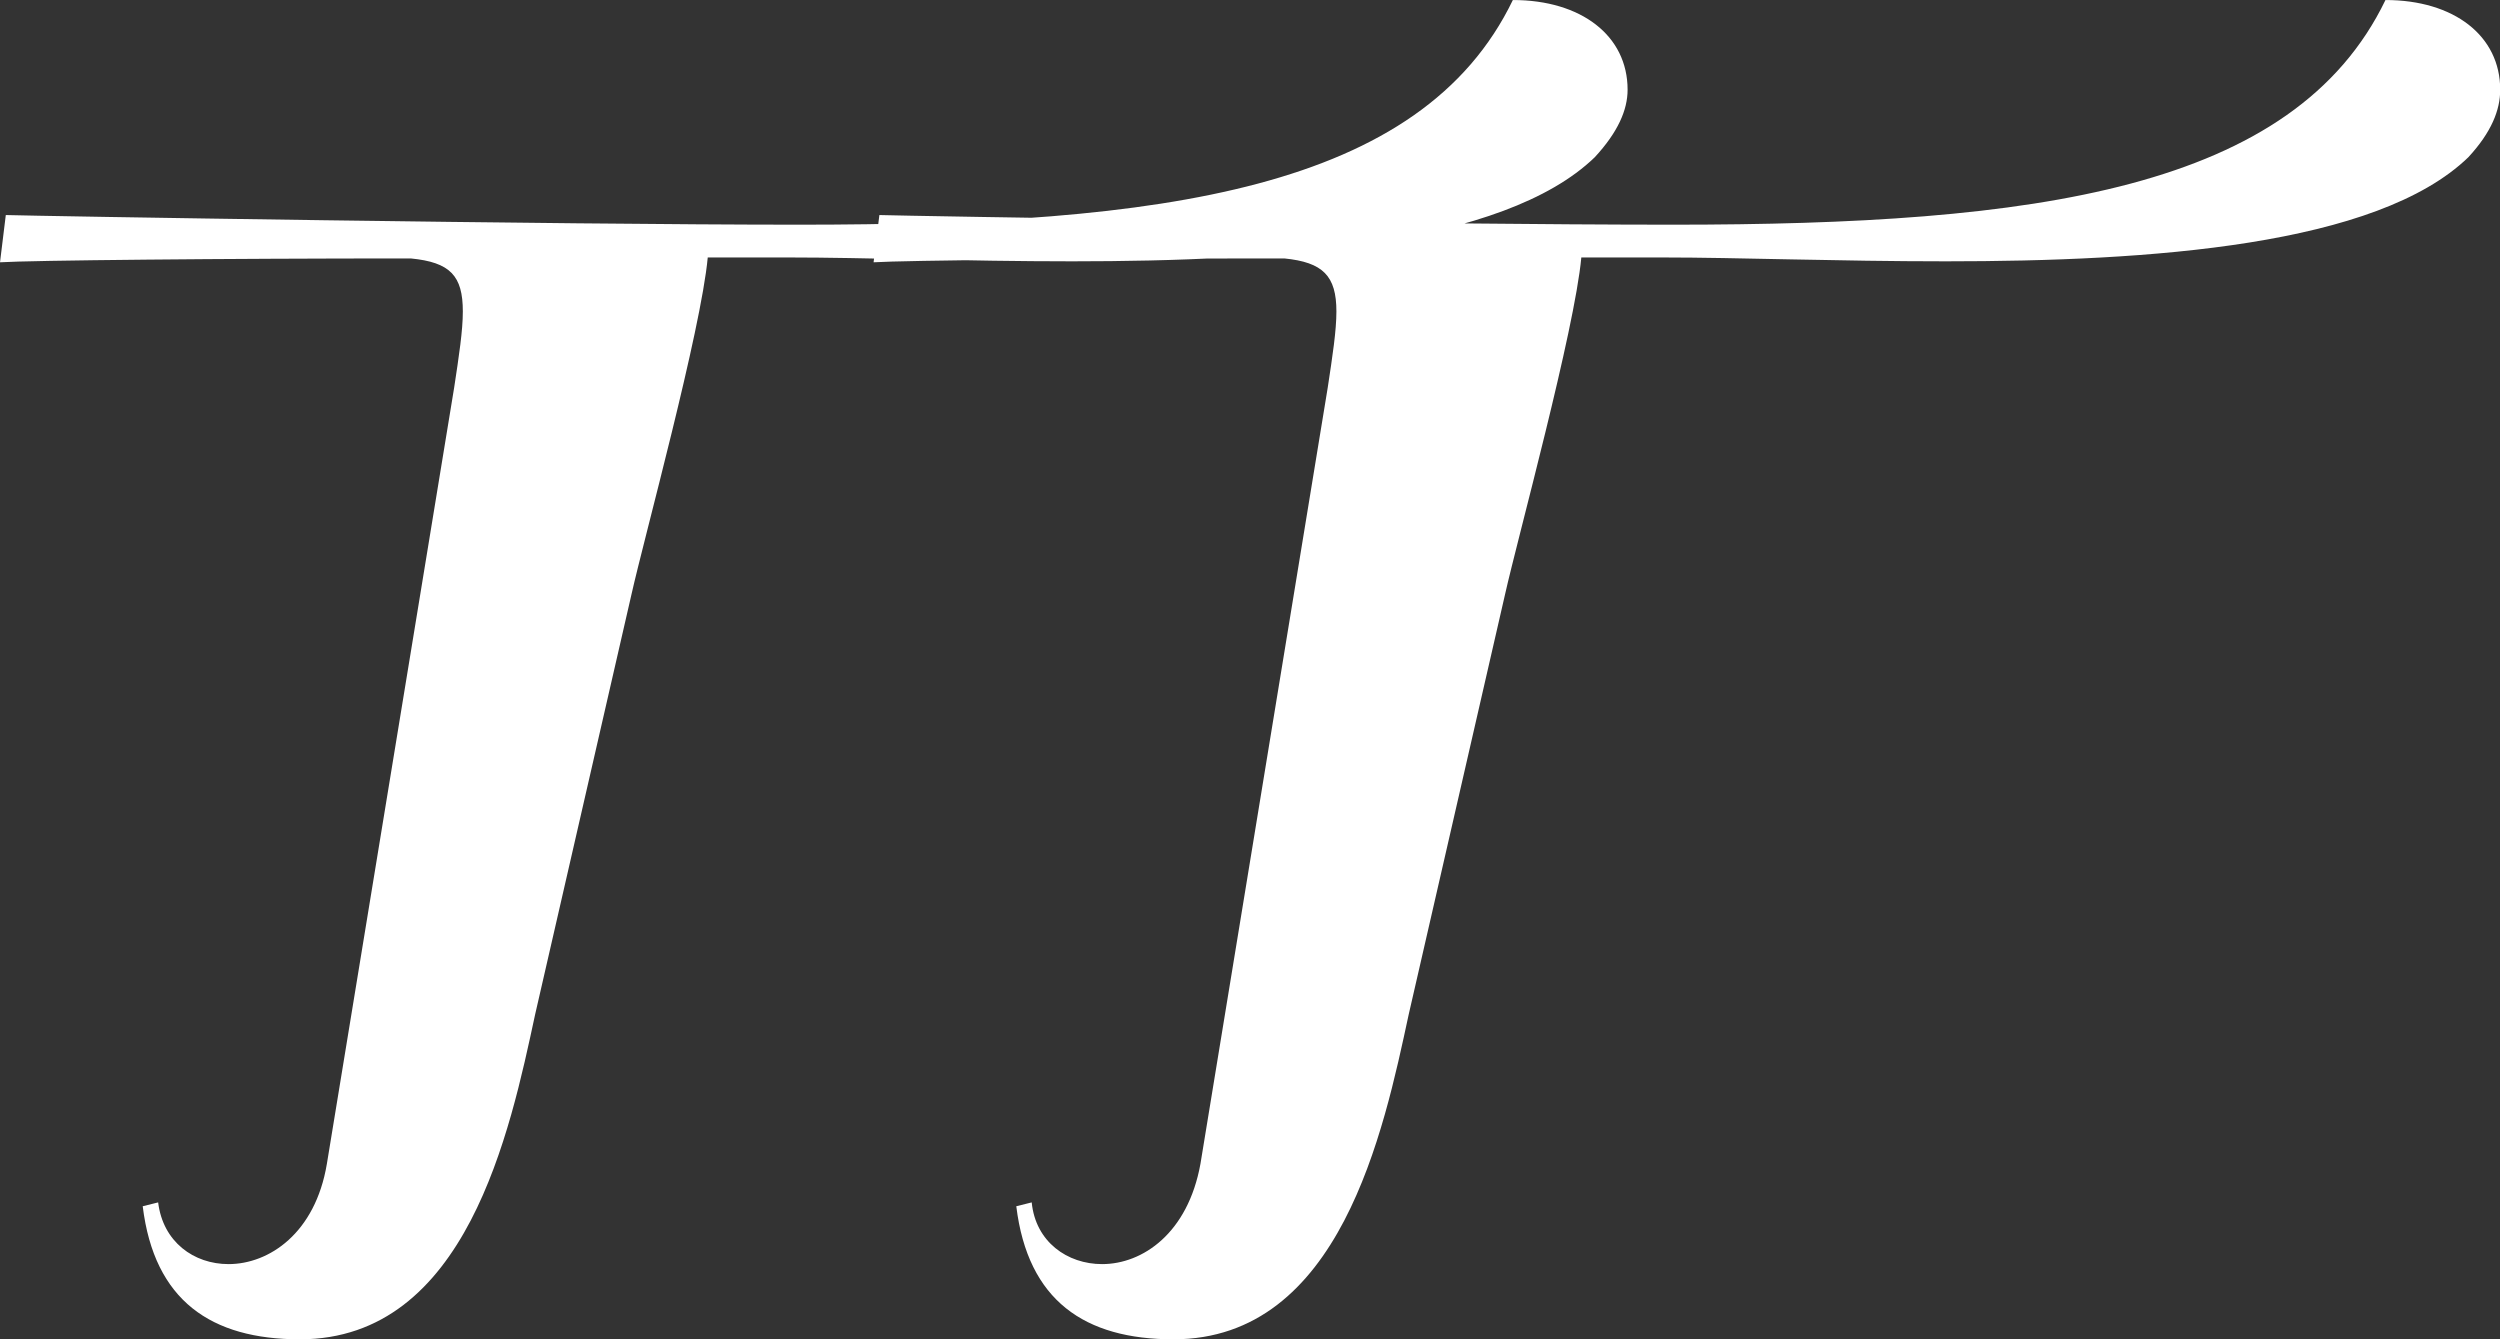 <svg data-v-423bf9ae="" xmlns="http://www.w3.org/2000/svg" viewBox="0 0 112.009 60" class="font"><rect x="0" y="0" width="112.009" height="60" fill="#333333" stroke="none"/><!----><!----><!----><g data-v-423bf9ae="" id="922d741e-baaa-417c-b015-8df6e0c169e4" fill="white" transform="matrix(4.32,0,0,4.32,-11.793,-9.114)"><path d="M4.37 14.58L4.21 14.62C4.33 15.60 4.92 16.00 5.84 16.00C7.57 16.00 8.02 13.84 8.28 12.63L9.28 8.27C9.41 7.69 10.00 5.54 10.07 4.78C10.52 4.78 10.83 4.78 10.92 4.78C11.68 4.78 12.74 4.82 13.85 4.82C15.97 4.82 18.32 4.66 19.27 3.74C19.51 3.48 19.61 3.25 19.61 3.04C19.61 2.48 19.13 2.11 18.42 2.11C17.47 4.08 14.79 4.44 11.02 4.44C8.51 4.44 3.10 4.35 2.79 4.34L2.73 4.83C3.04 4.81 5.04 4.79 6.99 4.79C7.40 4.83 7.53 4.97 7.53 5.34C7.53 5.54 7.49 5.80 7.44 6.13L6.12 14.18C6.00 14.90 5.52 15.22 5.10 15.22C4.74 15.22 4.42 14.99 4.37 14.58ZM13.43 14.58L13.27 14.62C13.39 15.60 13.98 16.00 14.90 16.00C16.63 16.00 17.08 13.84 17.34 12.63L18.34 8.27C18.47 7.69 19.06 5.54 19.13 4.78C19.58 4.78 19.89 4.78 19.98 4.78C20.74 4.78 21.79 4.82 22.91 4.82C25.03 4.82 27.38 4.66 28.33 3.74C28.57 3.48 28.66 3.25 28.66 3.04C28.66 2.48 28.18 2.11 27.47 2.11C26.52 4.08 23.84 4.44 20.08 4.44C17.57 4.44 12.15 4.35 11.85 4.34L11.79 4.83C12.09 4.81 14.10 4.79 16.05 4.79C16.45 4.83 16.59 4.97 16.59 5.34C16.59 5.54 16.55 5.80 16.50 6.13L15.18 14.18C15.05 14.90 14.58 15.22 14.16 15.22C13.80 15.22 13.47 14.99 13.43 14.58Z"></path></g><!----><!----></svg>